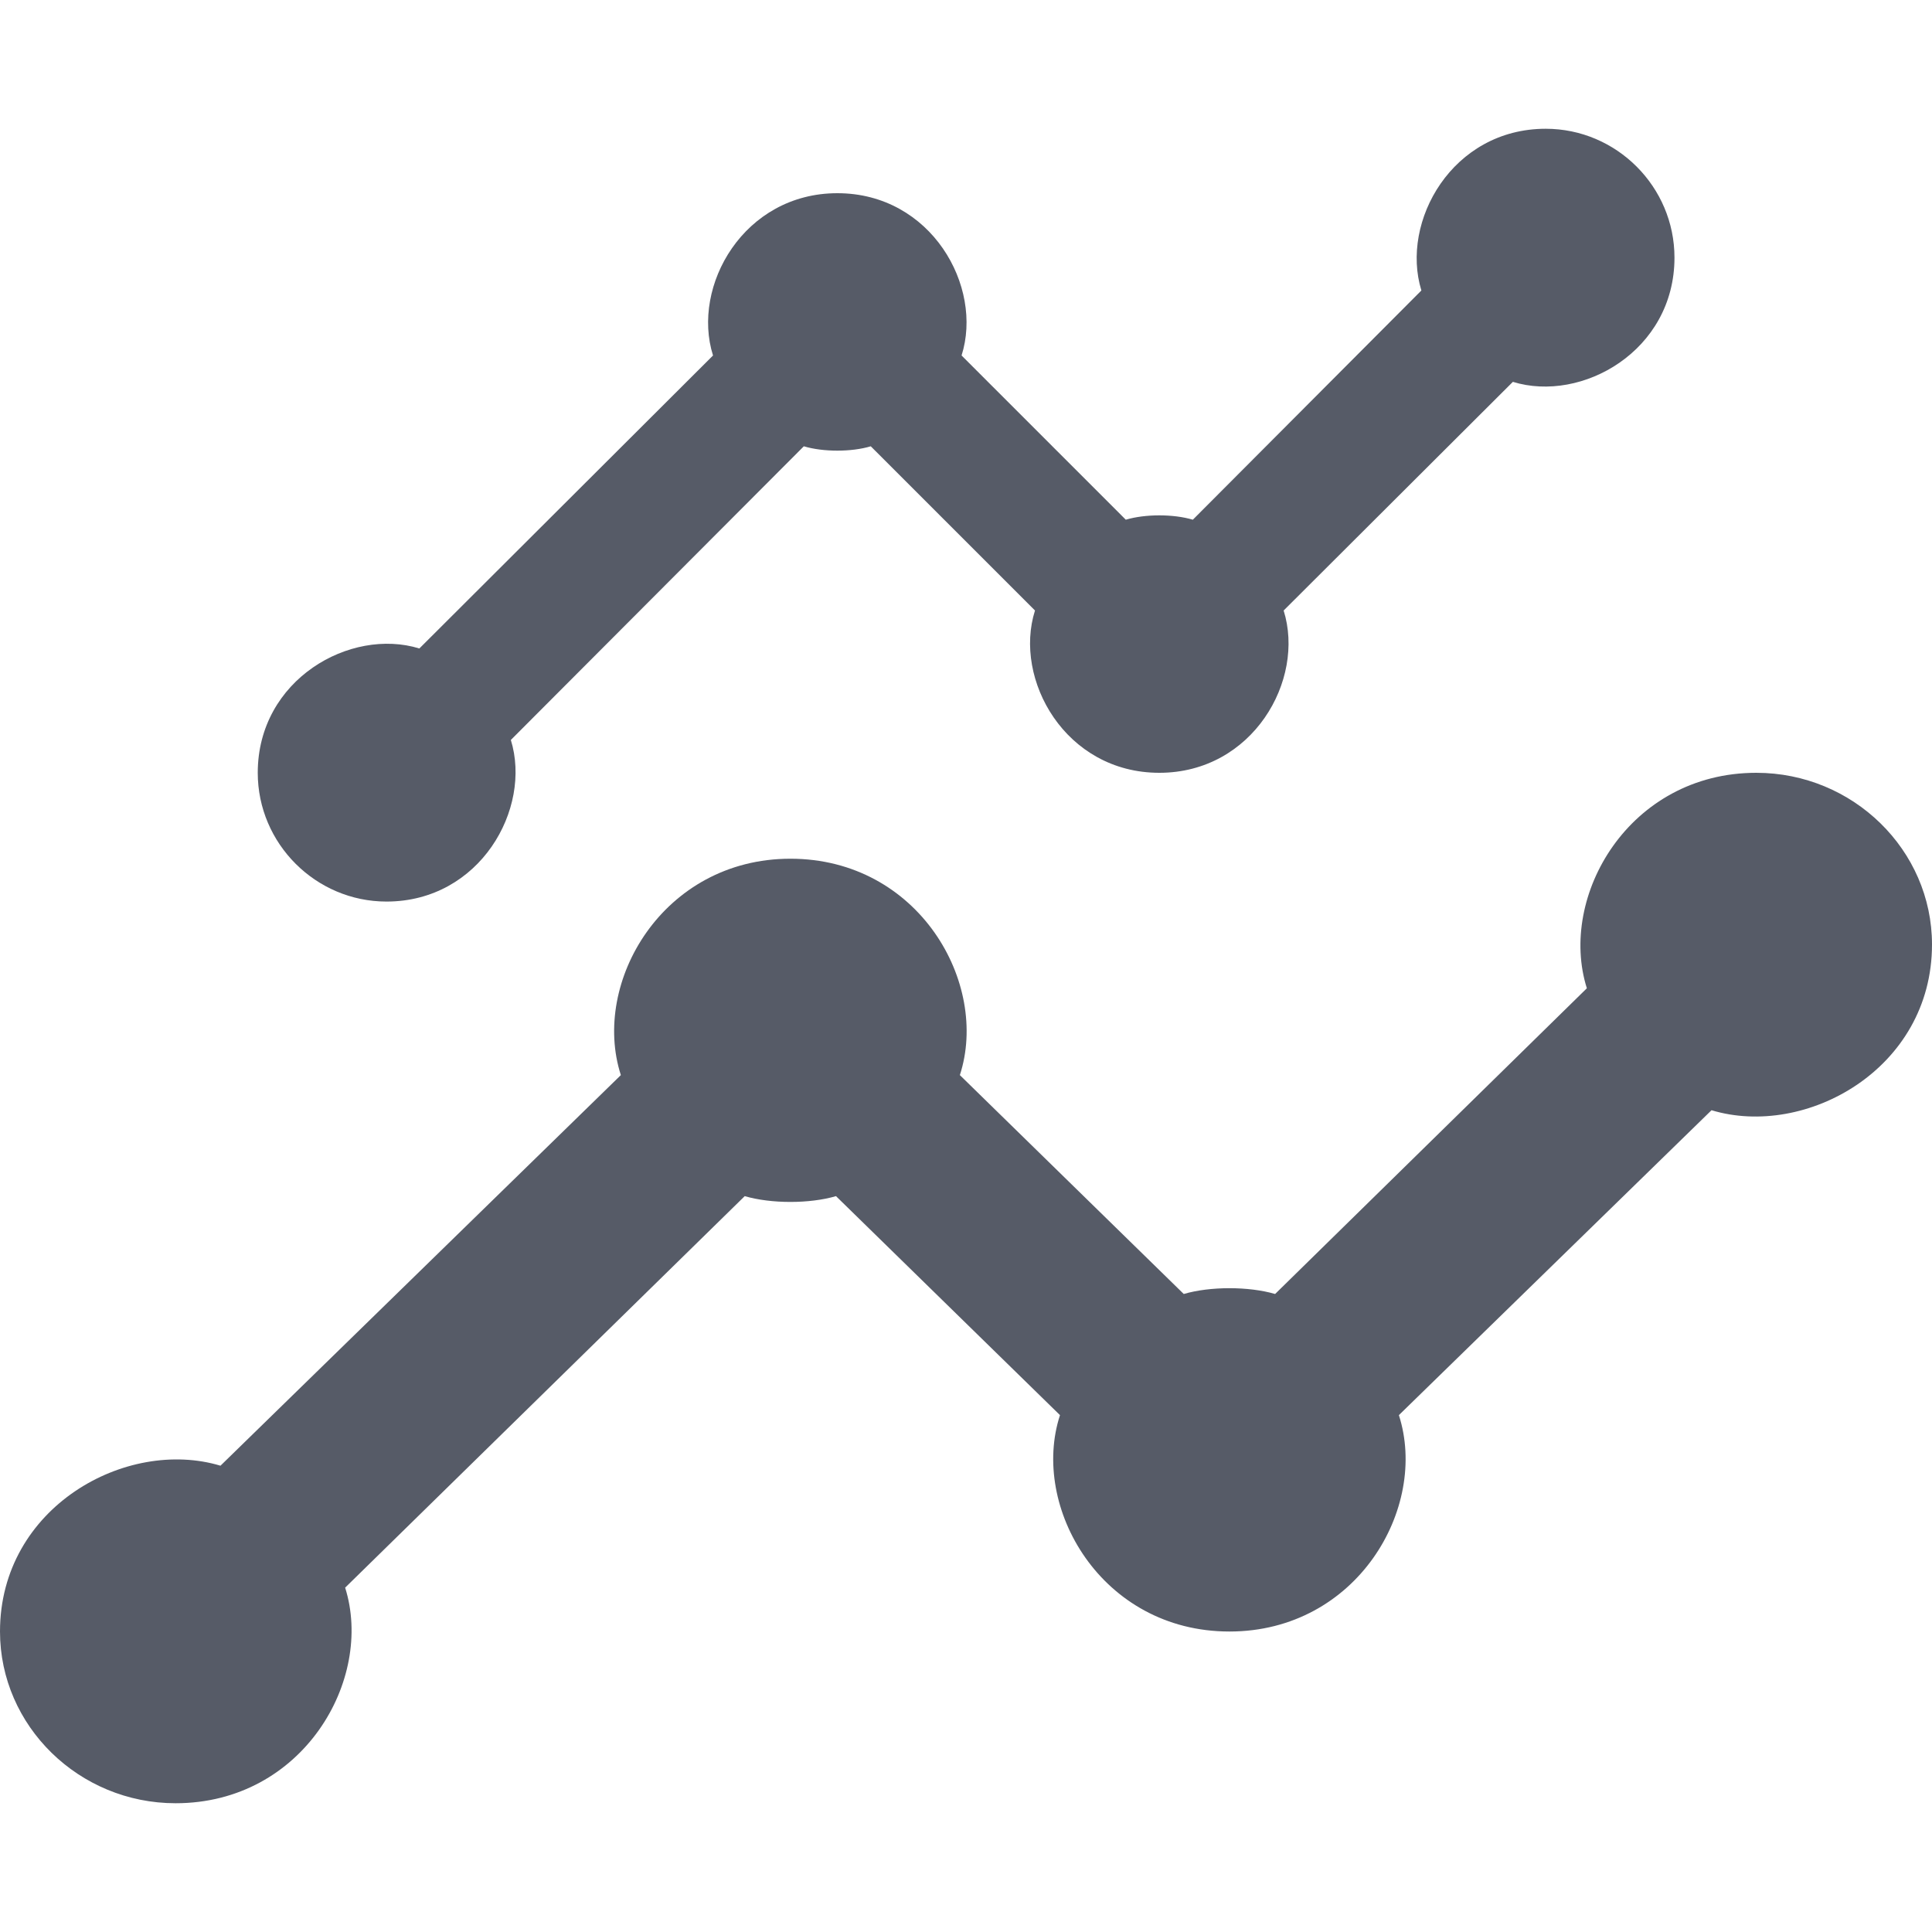 <svg width="17" height="17" viewBox="0 0 17 17" fill="none" xmlns="http://www.w3.org/2000/svg">
<path d="M15.454 6.8C14.334 6.8 13.708 7.888 13.963 8.696L11.22 11.386C10.988 11.318 10.648 11.318 10.416 11.386L8.446 9.46C8.709 8.651 8.083 7.556 6.955 7.556C5.834 7.556 5.2 8.644 5.463 9.46L1.94 12.897C1.113 12.648 0 13.26 0 14.356C0 15.187 0.695 15.867 1.545 15.867C2.666 15.867 3.292 14.779 3.037 13.97L6.553 10.525C6.785 10.593 7.125 10.593 7.356 10.525L9.327 12.452C9.064 13.26 9.69 14.356 10.818 14.356C11.939 14.356 12.572 13.268 12.309 12.452L15.06 9.769C15.887 10.019 17 9.407 17 8.311C17 7.48 16.305 6.8 15.454 6.8Z" fill="#565B67"/>
<path d="M13.601 1.133C12.779 1.133 12.32 1.949 12.507 2.556L10.496 4.573C10.326 4.522 10.076 4.522 9.906 4.573L8.461 3.128C8.654 2.522 8.195 1.7 7.368 1.7C6.546 1.7 6.081 2.516 6.274 3.128L3.69 5.706C3.084 5.519 2.268 5.978 2.268 6.8C2.268 7.423 2.778 7.933 3.401 7.933C4.223 7.933 4.682 7.117 4.495 6.511L7.073 3.927C7.243 3.978 7.492 3.978 7.662 3.927L9.107 5.372C8.915 5.978 9.374 6.8 10.201 6.8C11.023 6.8 11.487 5.984 11.295 5.372L13.312 3.36C13.918 3.547 14.734 3.088 14.734 2.267C14.734 1.643 14.224 1.133 13.601 1.133Z" fill="#565B67"/>
</svg>

